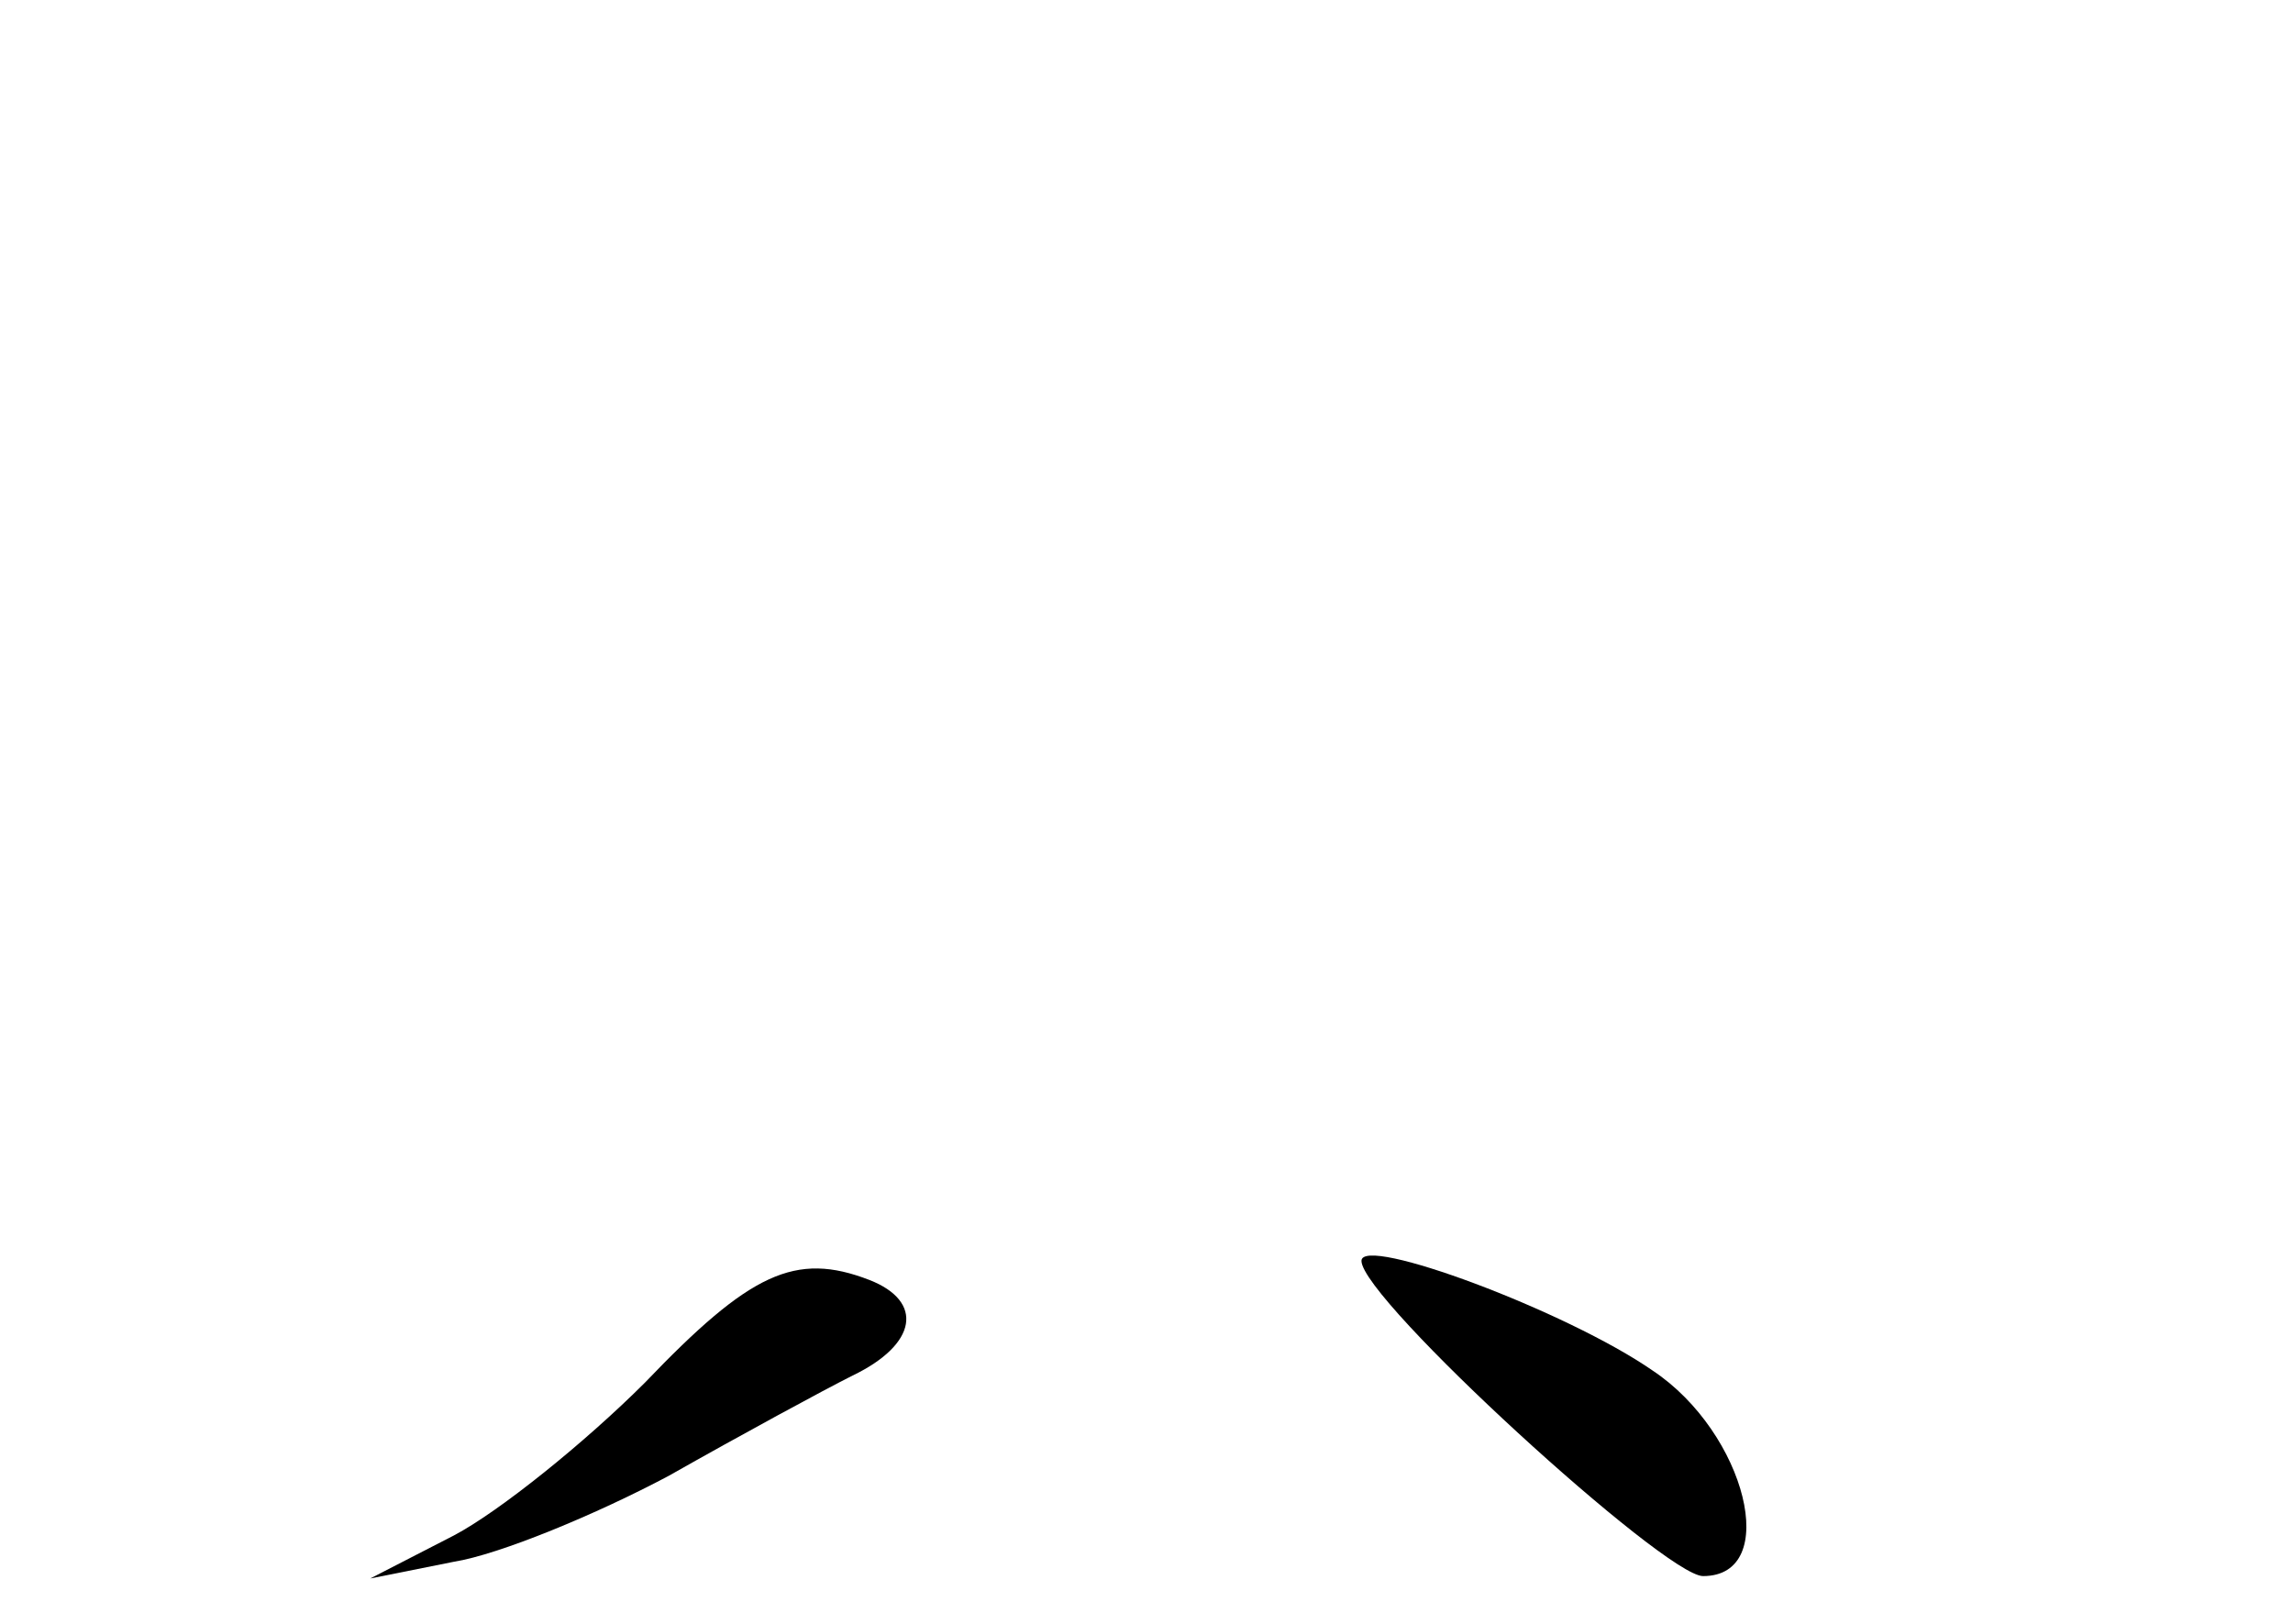 <?xml version="1.0" standalone="no"?>
<!DOCTYPE svg PUBLIC "-//W3C//DTD SVG 20010904//EN"
 "http://www.w3.org/TR/2001/REC-SVG-20010904/DTD/svg10.dtd">
<svg version="1.0" xmlns="http://www.w3.org/2000/svg"
 width="96pt" height="68pt" viewBox="0 0 96 68"
 preserveAspectRatio="xMidYMid meet">
<g transform="translate(0,68) scale(0.1,-0.1)"
fill="#000000" stroke="none">
<path d="M570 152 c0 -16 127 -132 143 -132 33 0 18 60 -21 86 -36 25 -122 57
-122 46z"/>
<path d="M270 101 c-25 -25 -61 -54 -80 -64 l-35 -18 35 7 c19 3 60 20 90 36
30 17 65 36 77 42 27 13 30 31 7 40 -31 12 -50 3 -94 -43z"/>
</g>
</svg>
